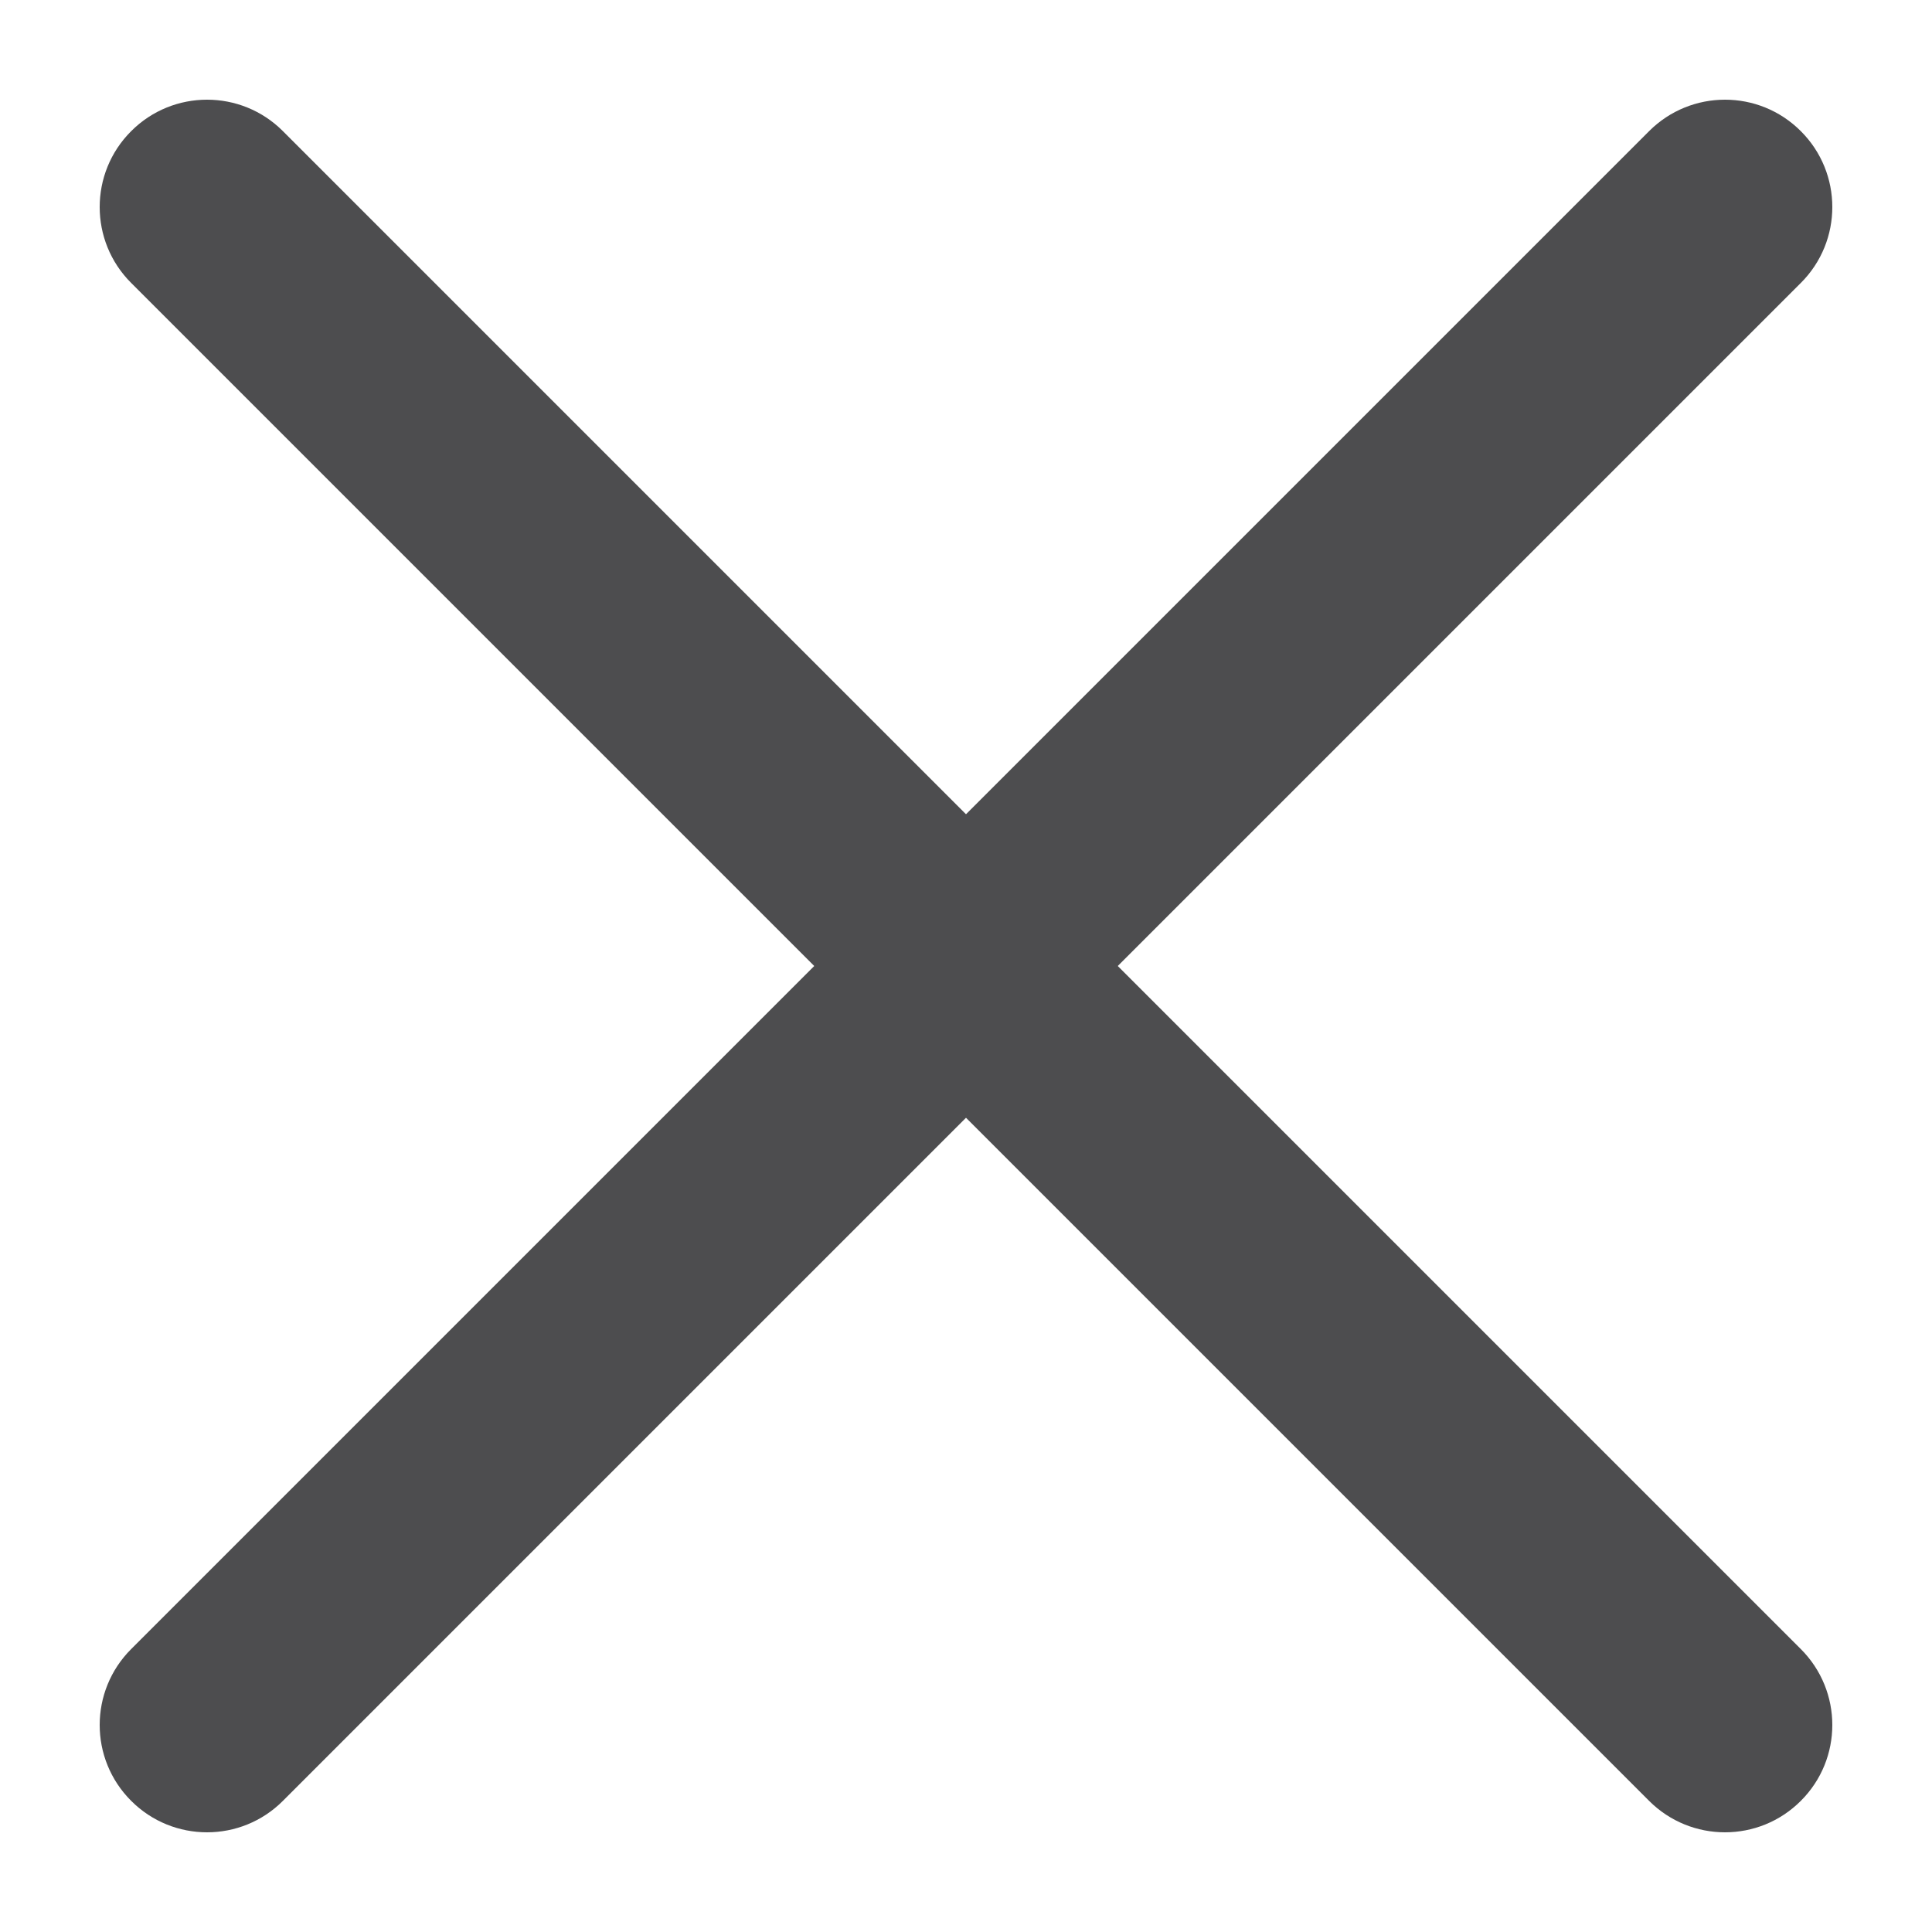<svg width="18" height="18" viewBox="0 0 18 18" fill="none" xmlns="http://www.w3.org/2000/svg">
<path d="M1.222 2.636C0.831 2.246 0.831 1.612 1.222 1.222C1.612 0.831 2.246 0.831 2.636 1.222L16.778 15.364C17.169 15.755 17.169 16.388 16.778 16.778C16.388 17.169 15.755 17.169 15.364 16.778L1.222 2.636Z" fill="#4D4D4F"/>
<path d="M2.636 16.778C2.246 17.169 1.612 17.169 1.222 16.778C0.831 16.388 0.831 15.755 1.222 15.364L15.364 1.222C15.755 0.831 16.388 0.831 16.778 1.222C17.169 1.612 17.169 2.246 16.778 2.636L2.636 16.778Z" fill="#4D4D4F"/>
</svg>
